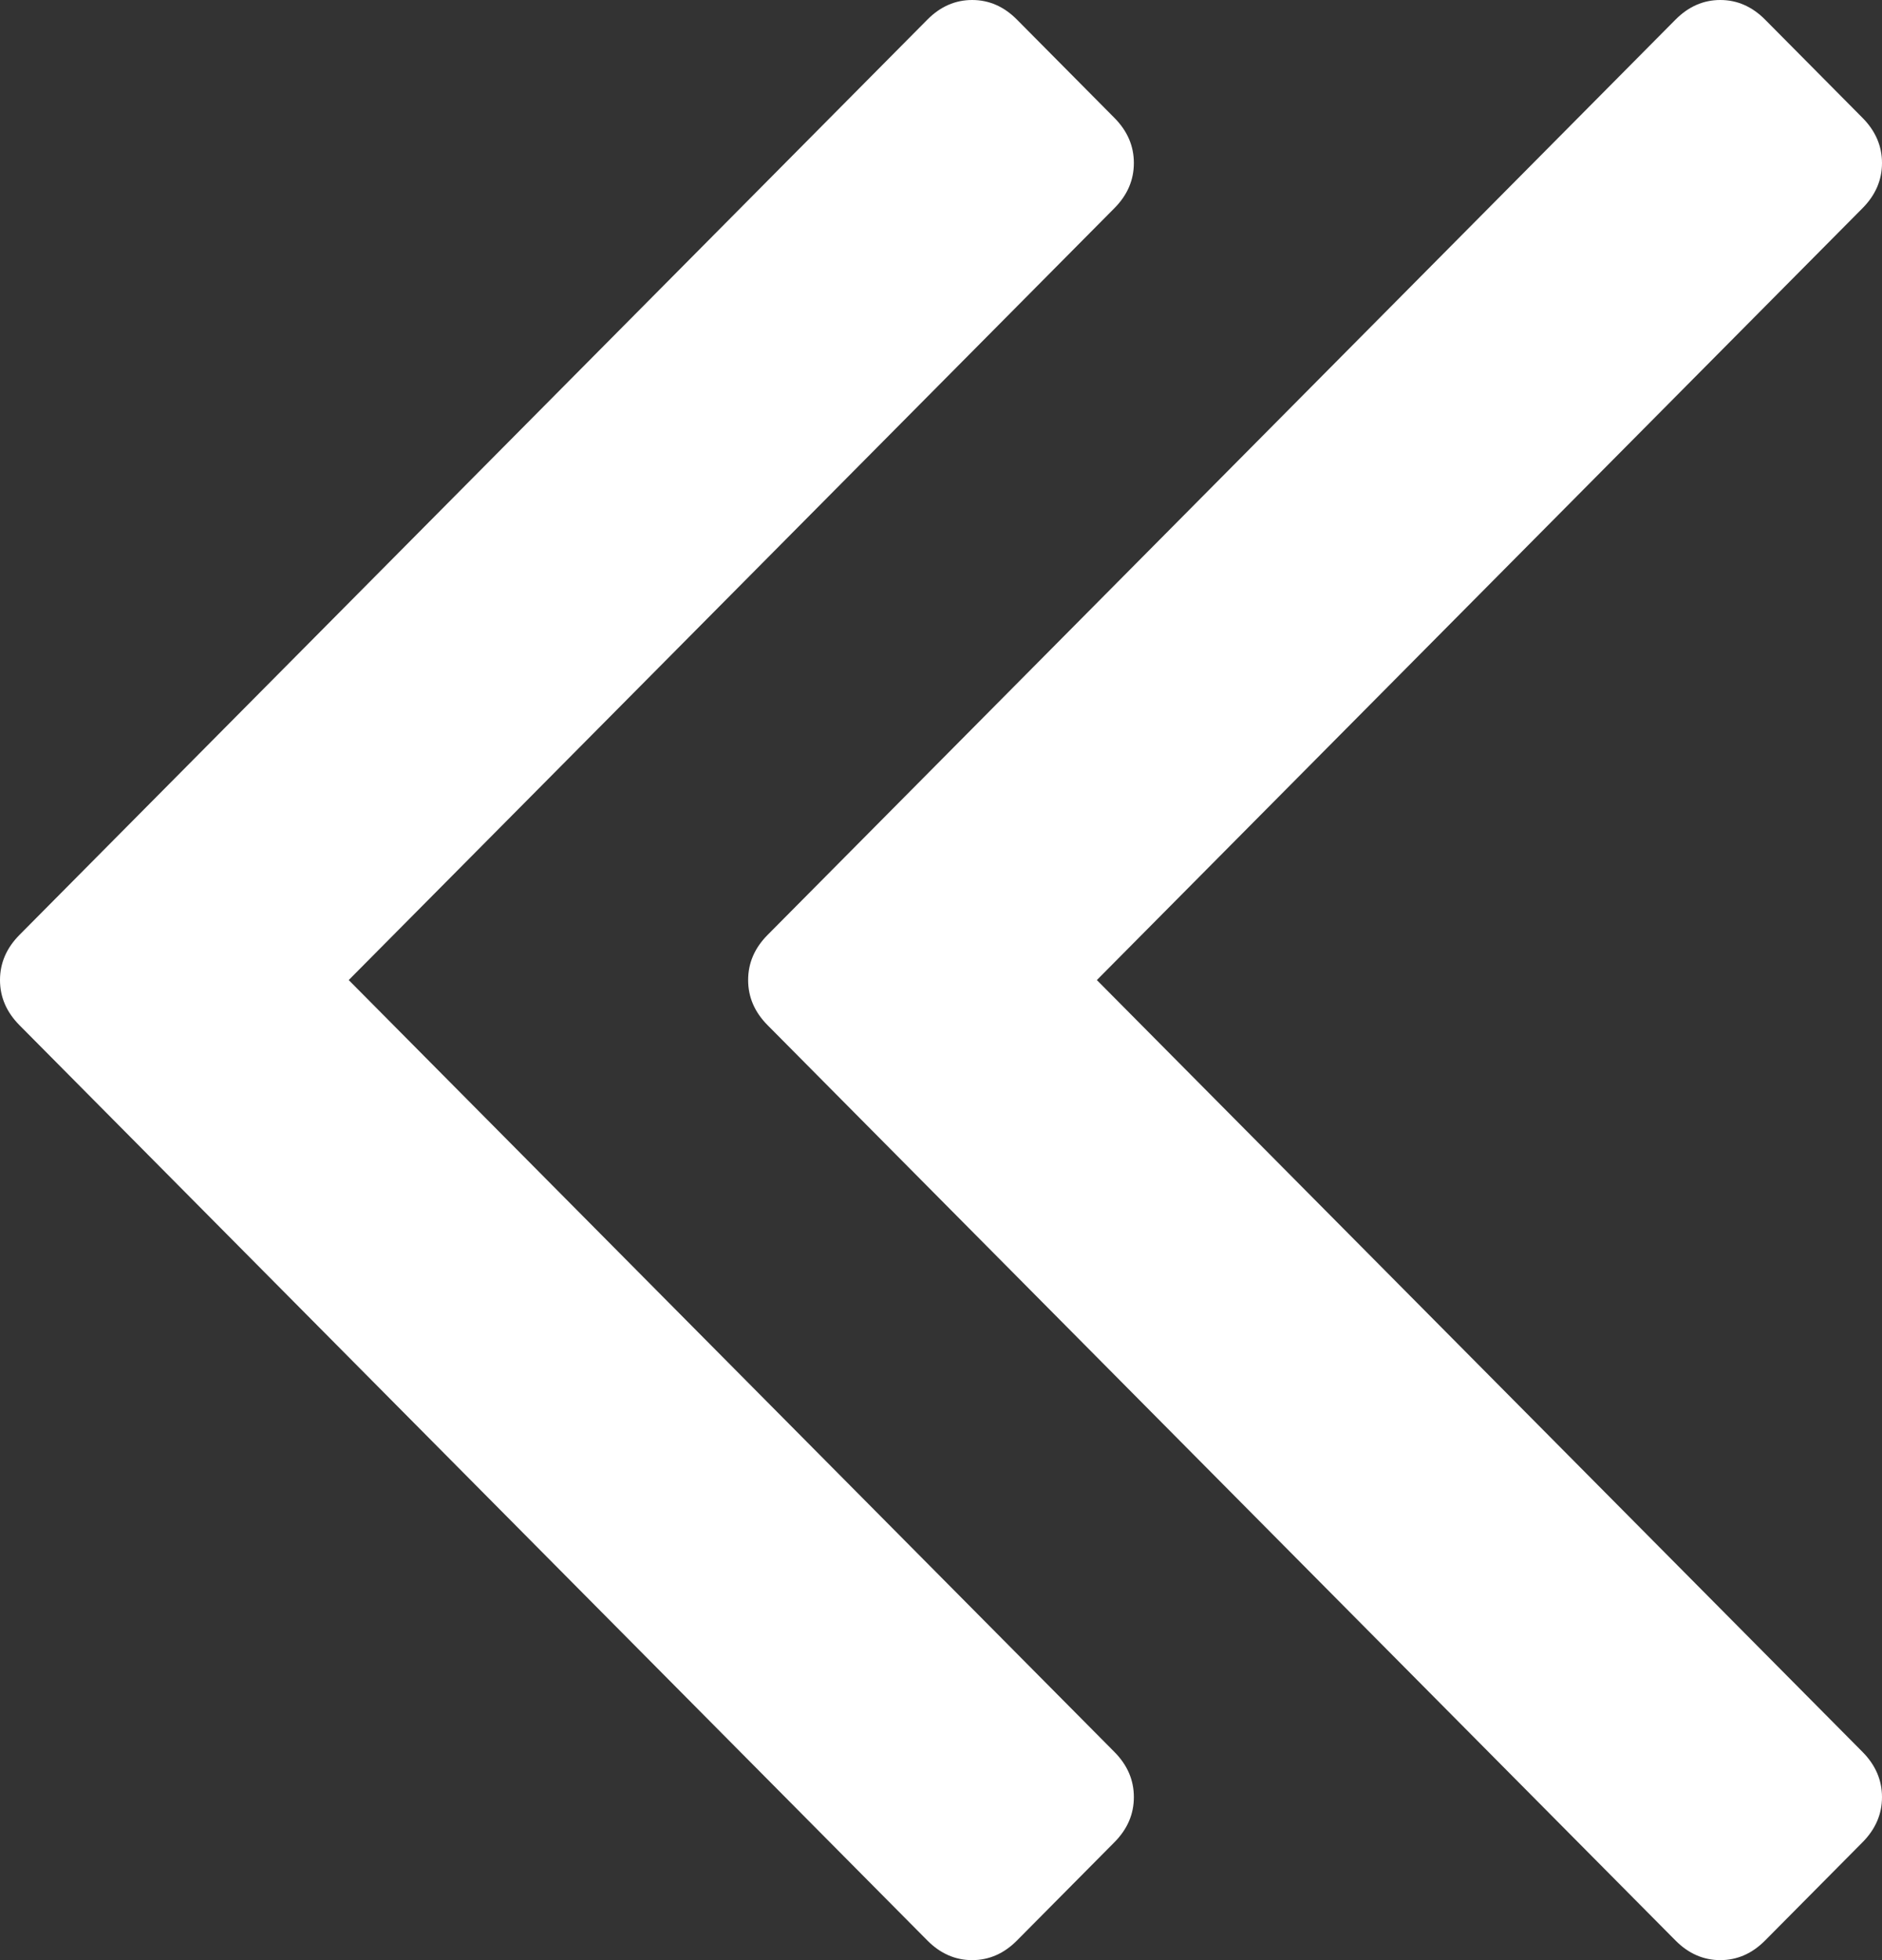 ﻿<?xml version="1.0" encoding="utf-8"?>
<svg version="1.1" xmlns:xlink="http://www.w3.org/1999/xlink" width="48px" height="50px" xmlns="http://www.w3.org/2000/svg">
  <rect width="100%" height="100%" fill="#333333" stroke="none"/>
  <g transform="matrix(1 0 0 1 -331 -376 )">
    <path d="M 28.422 44.689  C 28.754 45.023  28.919 45.407  28.919 45.842  C 28.919 46.276  28.754 46.66  28.422 46.994  L 25.938 49.499  C 25.607 49.833  25.226 50  24.795 50  C 24.364 50  23.983 49.833  23.652 49.499  L 0.497 26.152  C 0.166 25.818  0 25.434  0 25  C 0 24.566  0.166 24.182  0.497 23.848  L 23.652 0.501  C 23.983 0.167  24.364 0  24.795 0  C 25.226 0  25.607 0.167  25.938 0.501  L 28.422 3.006  C 28.754 3.34  28.919 3.724  28.919 4.158  C 28.919 4.593  28.754 4.977  28.422 5.311  L 8.894 25  L 28.422 44.689  Z M 47.503 44.689  C 47.834 45.023  48 45.407  48 45.842  C 48 46.276  47.834 46.66  47.503 46.994  L 45.019 49.499  C 44.687 49.833  44.306 50  43.876 50  C 43.445 50  43.064 49.833  42.733 49.499  L 19.578 26.152  C 19.246 25.818  19.081 25.434  19.081 25  C 19.081 24.566  19.246 24.182  19.578 23.848  L 42.733 0.501  C 43.064 0.167  43.445 0  43.876 0  C 44.306 0  44.687 0.167  45.019 0.501  L 47.503 3.006  C 47.834 3.34  48 3.724  48 4.158  C 48 4.593  47.834 4.977  47.503 5.311  L 27.975 25  L 47.503 44.689  Z " fill-rule="nonzero" fill="#ffffff" stroke="none" transform="matrix(1 0 0 1 331 376 )" />
  </g>
</svg>